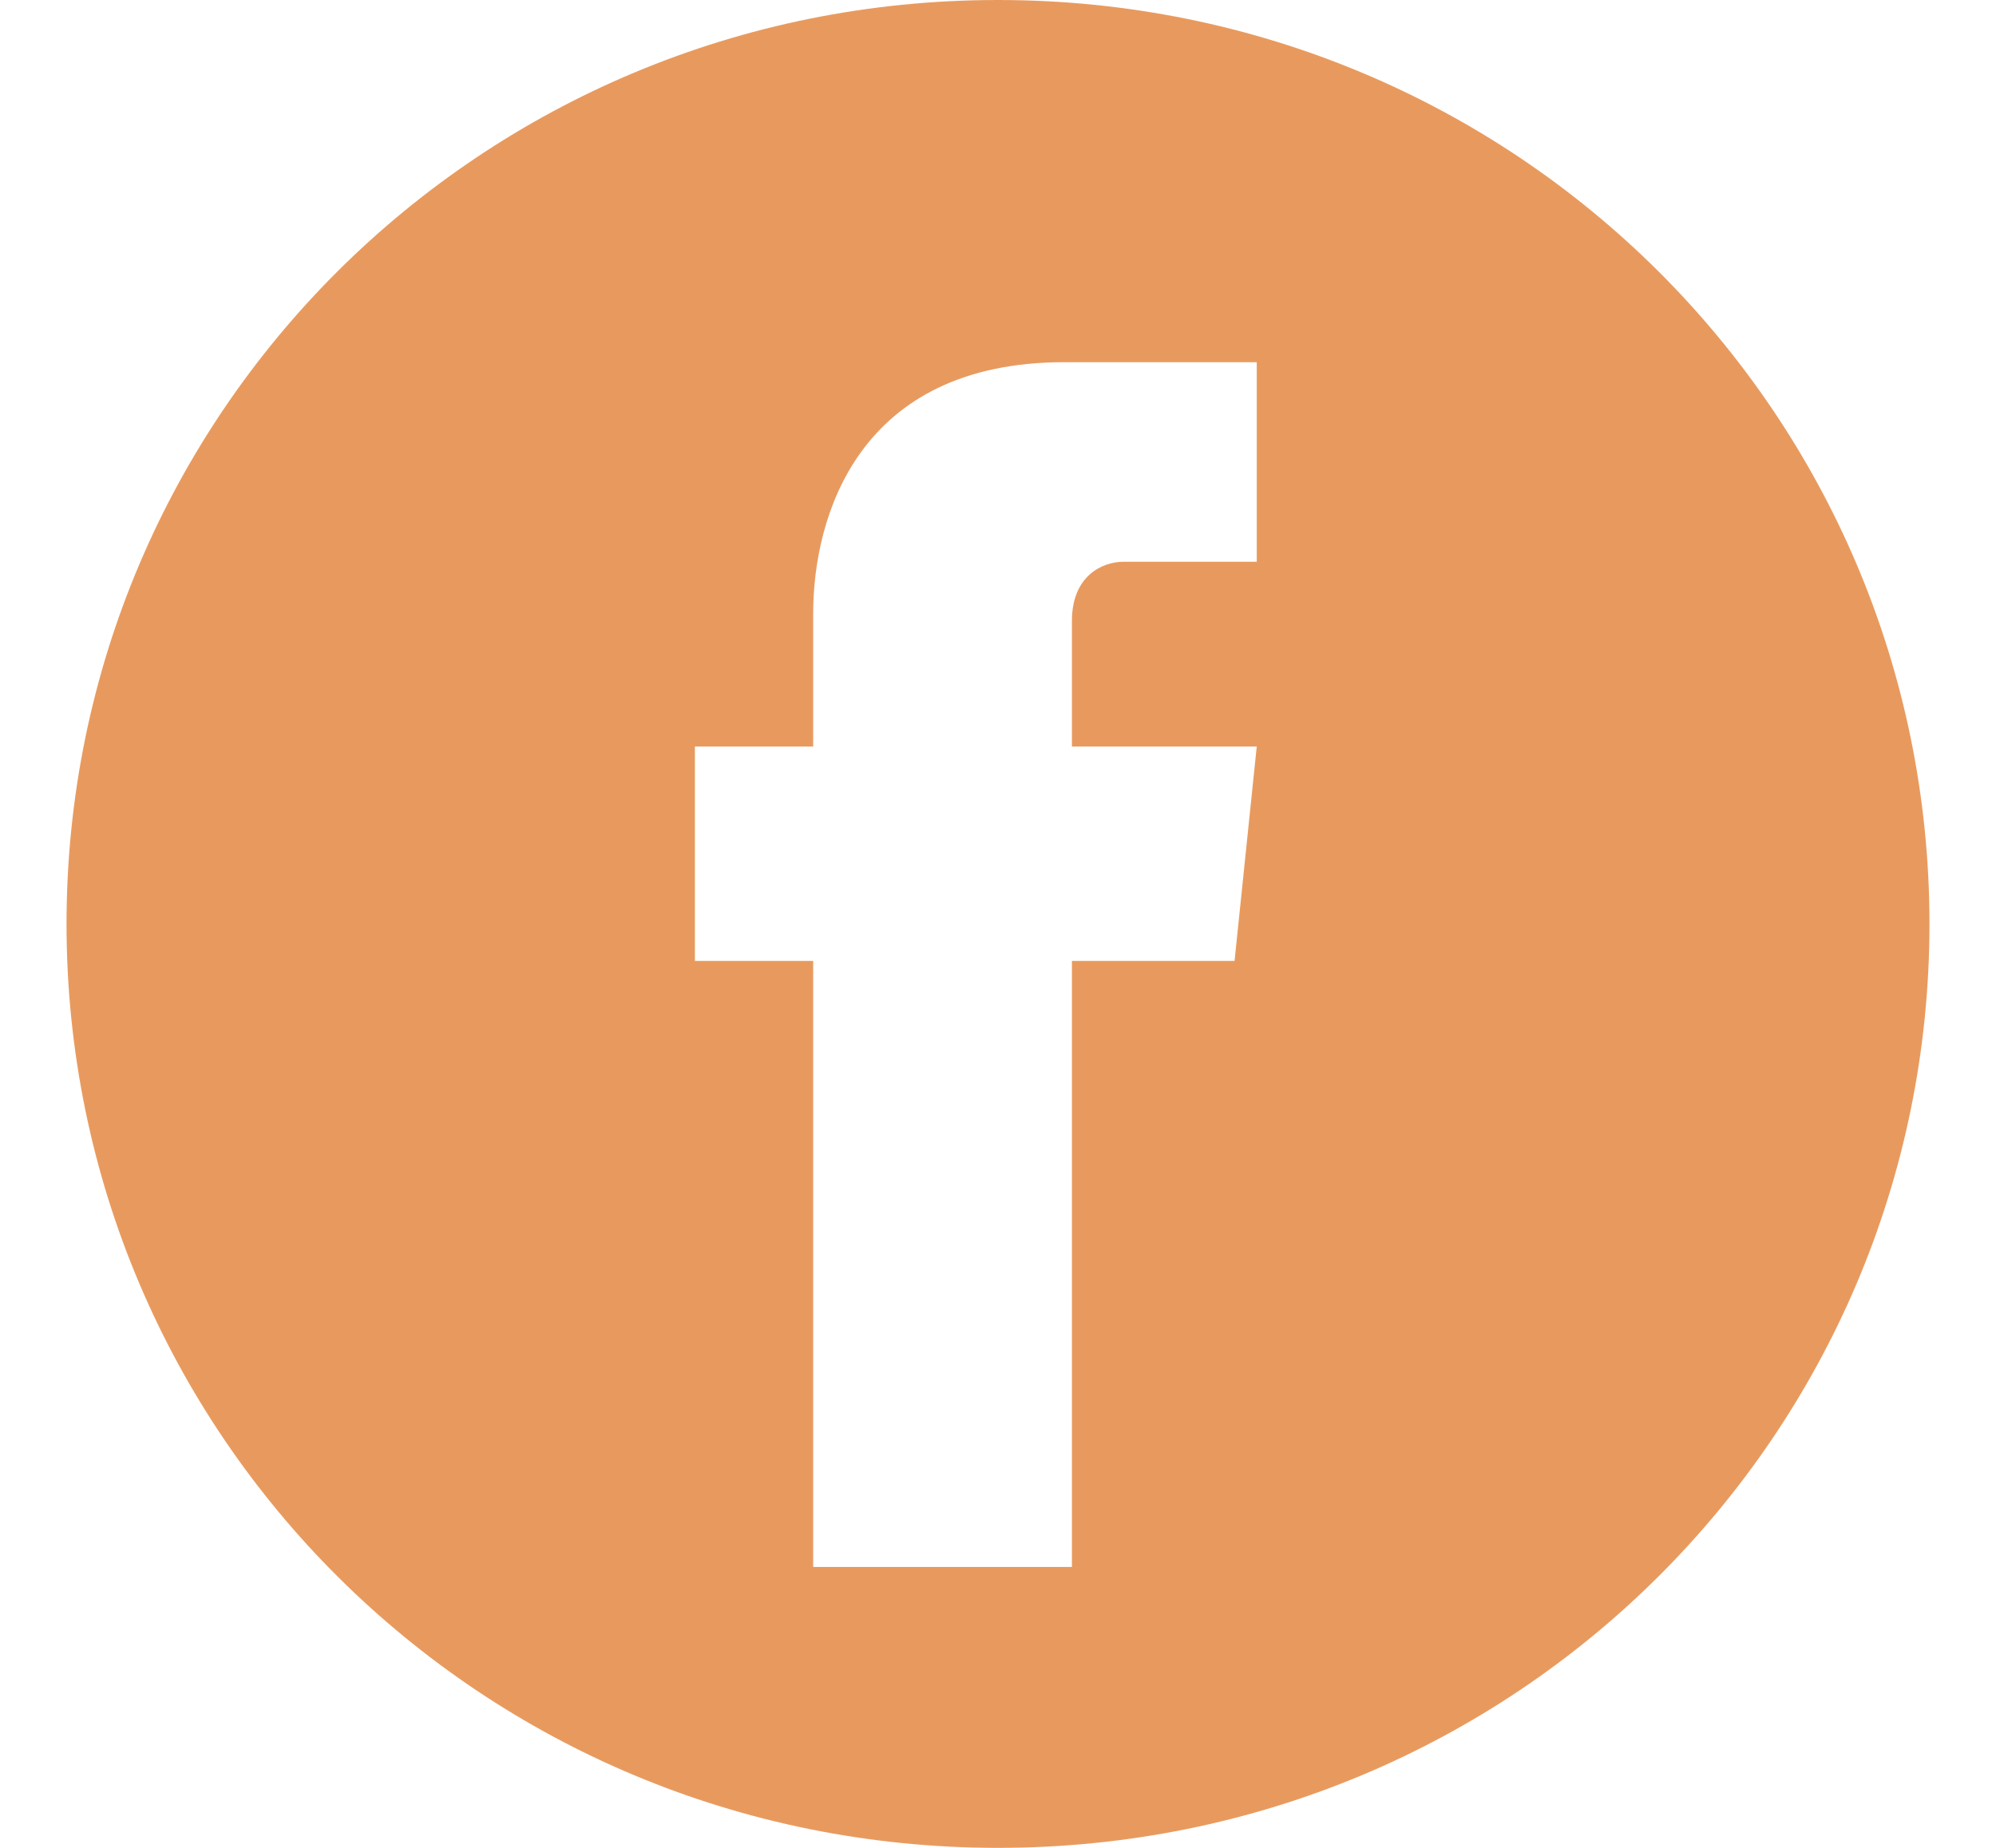 <?xml version="1.0" encoding="utf-8"?>
<!-- Generator: Adobe Illustrator 24.0.0, SVG Export Plug-In . SVG Version: 6.00 Build 0)  -->
<svg version="1.1" id="Layer_1" xmlns="http://www.w3.org/2000/svg" xmlns:xlink="http://www.w3.org/1999/xlink" x="0px" y="0px"
	 viewBox="0 0 27 25" style="enable-background:new 0 0 27 25;" xml:space="preserve">
<style type="text/css">
	.st0{fill:#E89A5E;}
</style>
<g>
	<path class="st0" d="M13.5,0C6.5,0,0.9,5.6,0.9,12.5C0.9,19.4,6.5,25,13.5,25c7,0,12.6-5.6,12.6-12.5C26.1,5.6,20.5,0,13.5,0z
		 M17,7.6h-1.8c-0.3,0-0.7,0.2-0.7,0.8v1.7h2.5L16.7,13h-2.2v8.2H11V13H9.4v-2.9H11V8.3c0-1.3,0.6-3.4,3.4-3.4H17V7.6z"/>
</g>
</svg>
